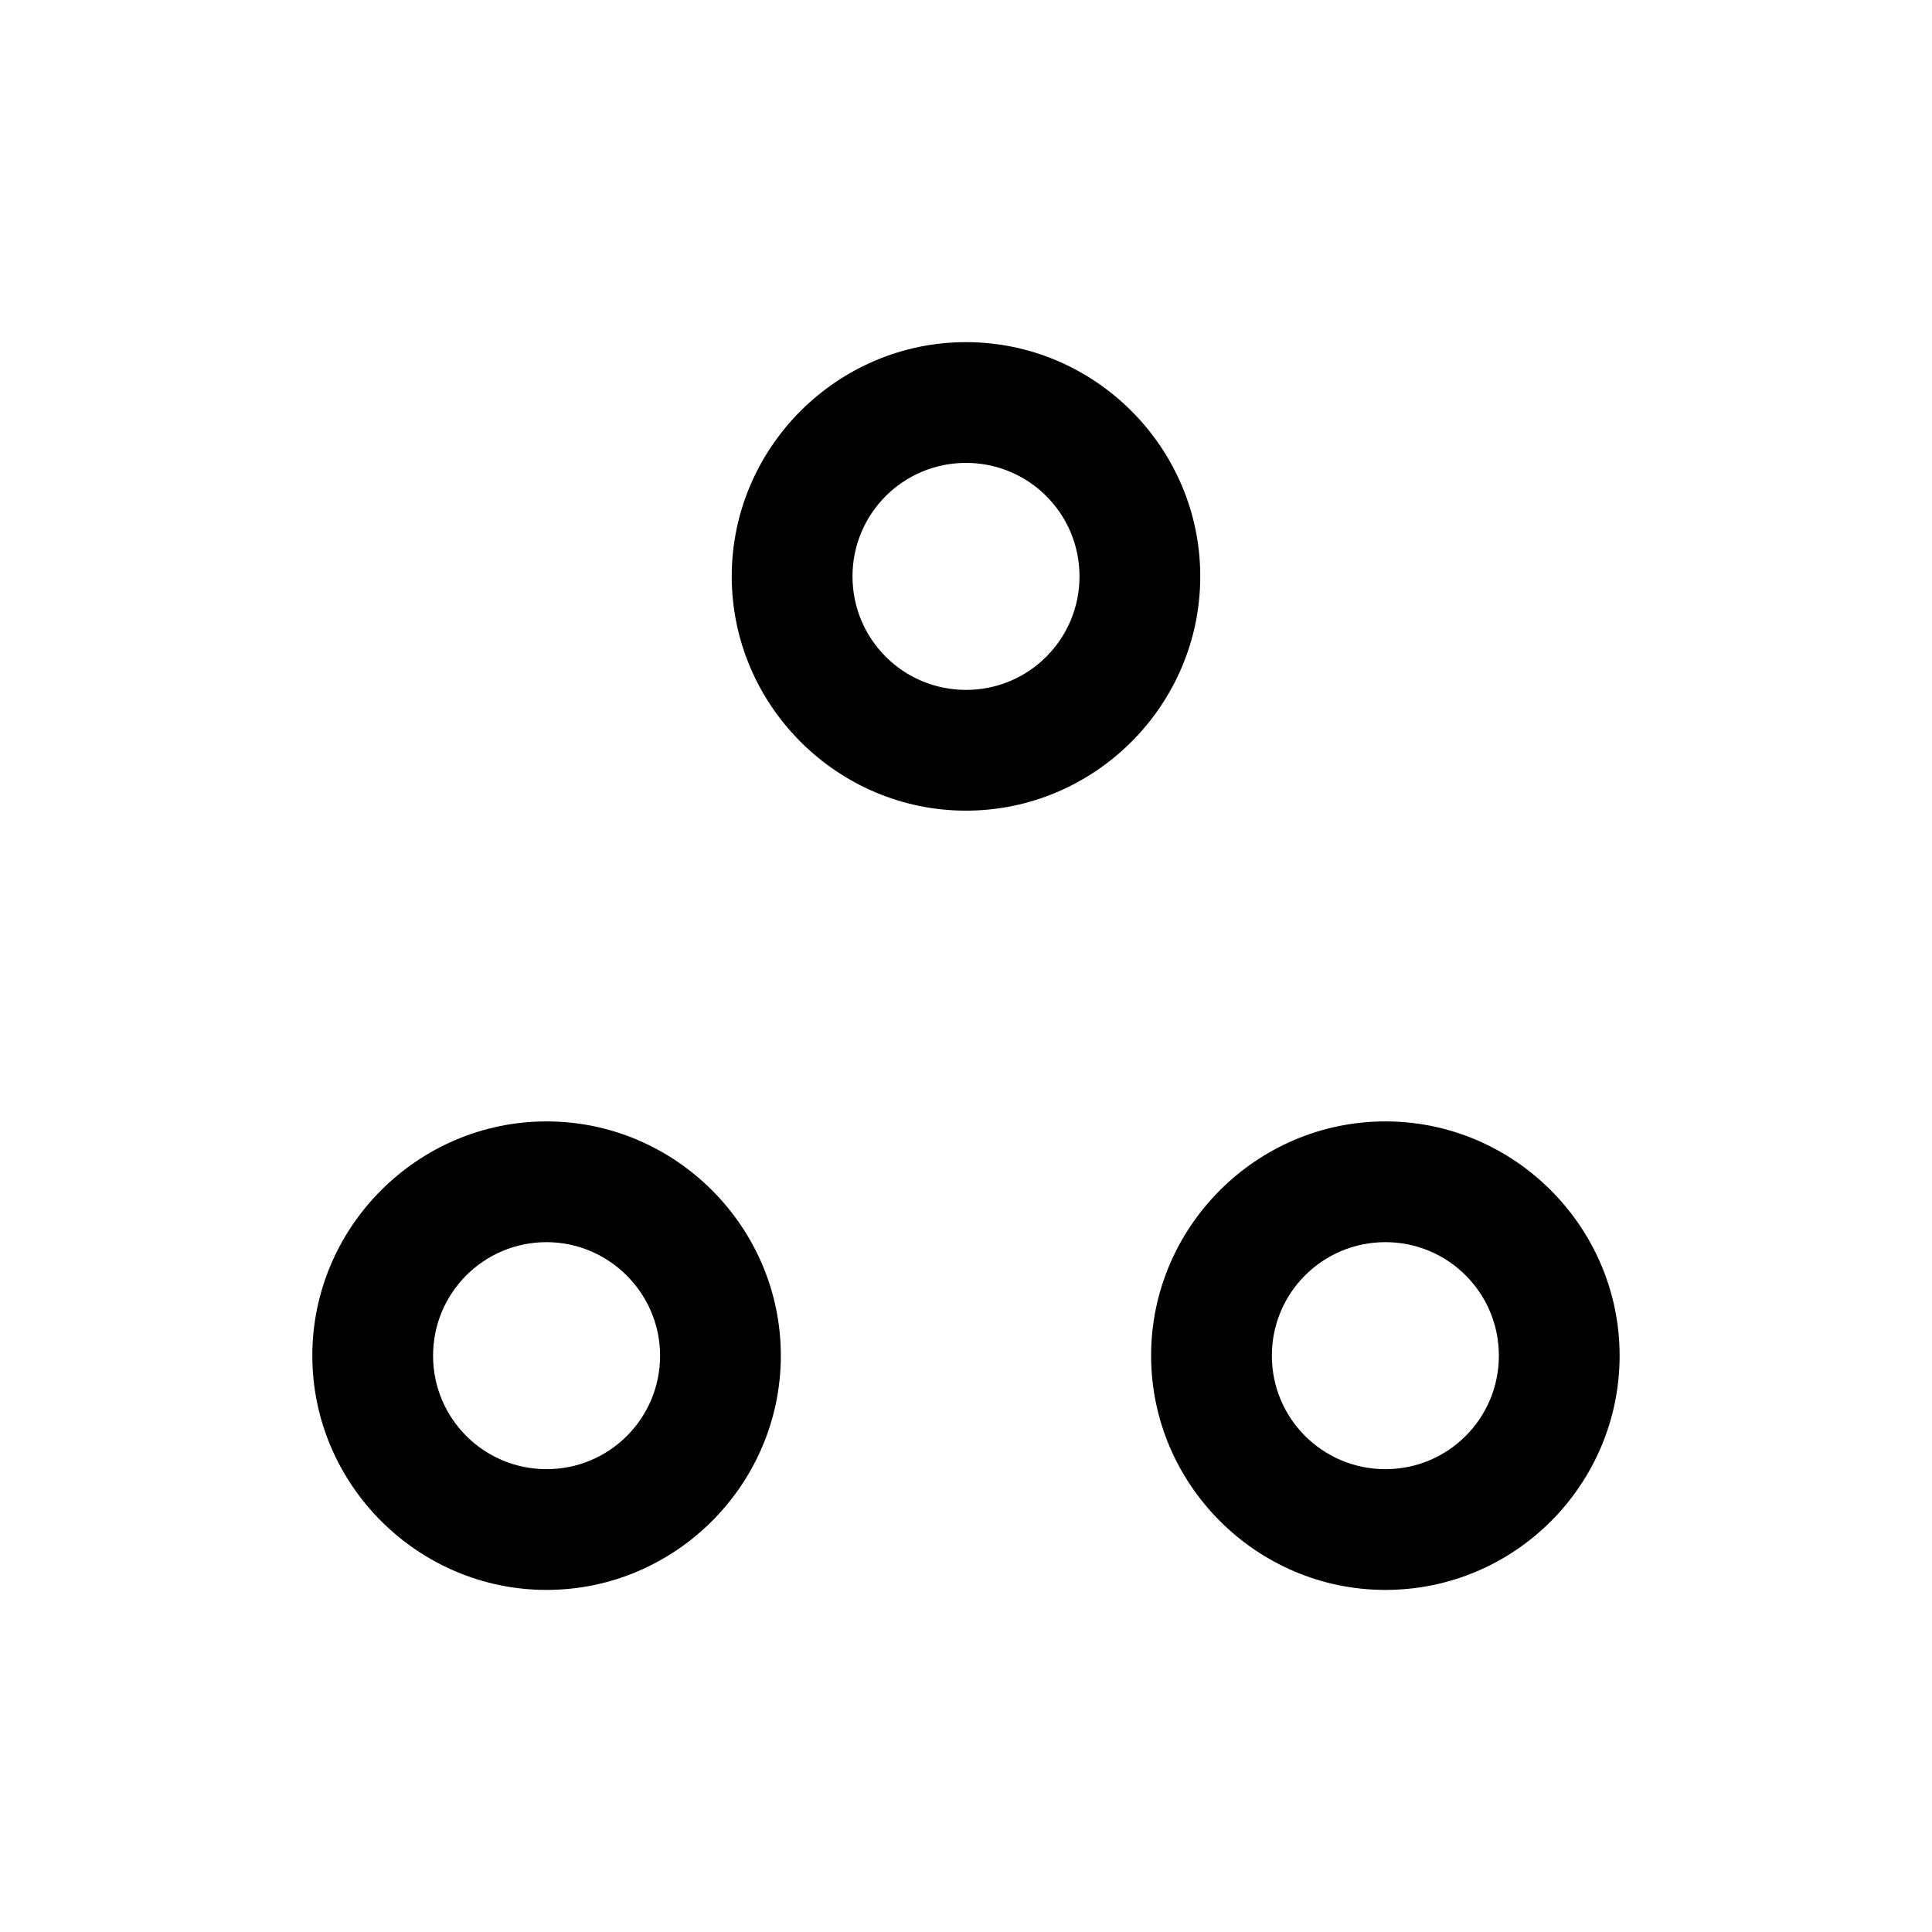<!-- Generated by IcoMoon.io -->
<svg version="1.1" xmlns="http://www.w3.org/2000/svg" width="32" height="32" viewBox="0 0 32 32">
<title>more-2</title>
<path d="M16 13.427c-2.133 0-3.88-1.747-3.88-3.88s1.747-3.88 3.88-3.88c2.133 0 3.88 1.747 3.88 3.88s-1.747 3.88-3.88 3.88zM16 7.667c-1.040 0-1.88 0.84-1.88 1.88s0.84 1.88 1.88 1.88c1.040 0 1.88-0.84 1.88-1.88s-0.84-1.88-1.88-1.88z"></path>
<path d="M9.053 26.334c-2.133 0-3.88-1.747-3.88-3.88s1.747-3.88 3.88-3.88c2.133 0 3.88 1.747 3.88 3.88s-1.747 3.88-3.88 3.88zM9.053 20.574c-1.040 0-1.88 0.84-1.88 1.88s0.84 1.88 1.88 1.88c1.040 0 1.88-0.84 1.88-1.88s-0.853-1.88-1.88-1.88z"></path>
<path d="M22.946 26.334c-2.133 0-3.88-1.747-3.88-3.88s1.747-3.88 3.88-3.88c2.133 0 3.88 1.747 3.88 3.88s-1.733 3.88-3.88 3.88zM22.946 20.574c-1.040 0-1.88 0.84-1.88 1.88s0.84 1.88 1.88 1.88c1.040 0 1.88-0.84 1.88-1.88s-0.84-1.88-1.88-1.88z"></path>
</svg>
